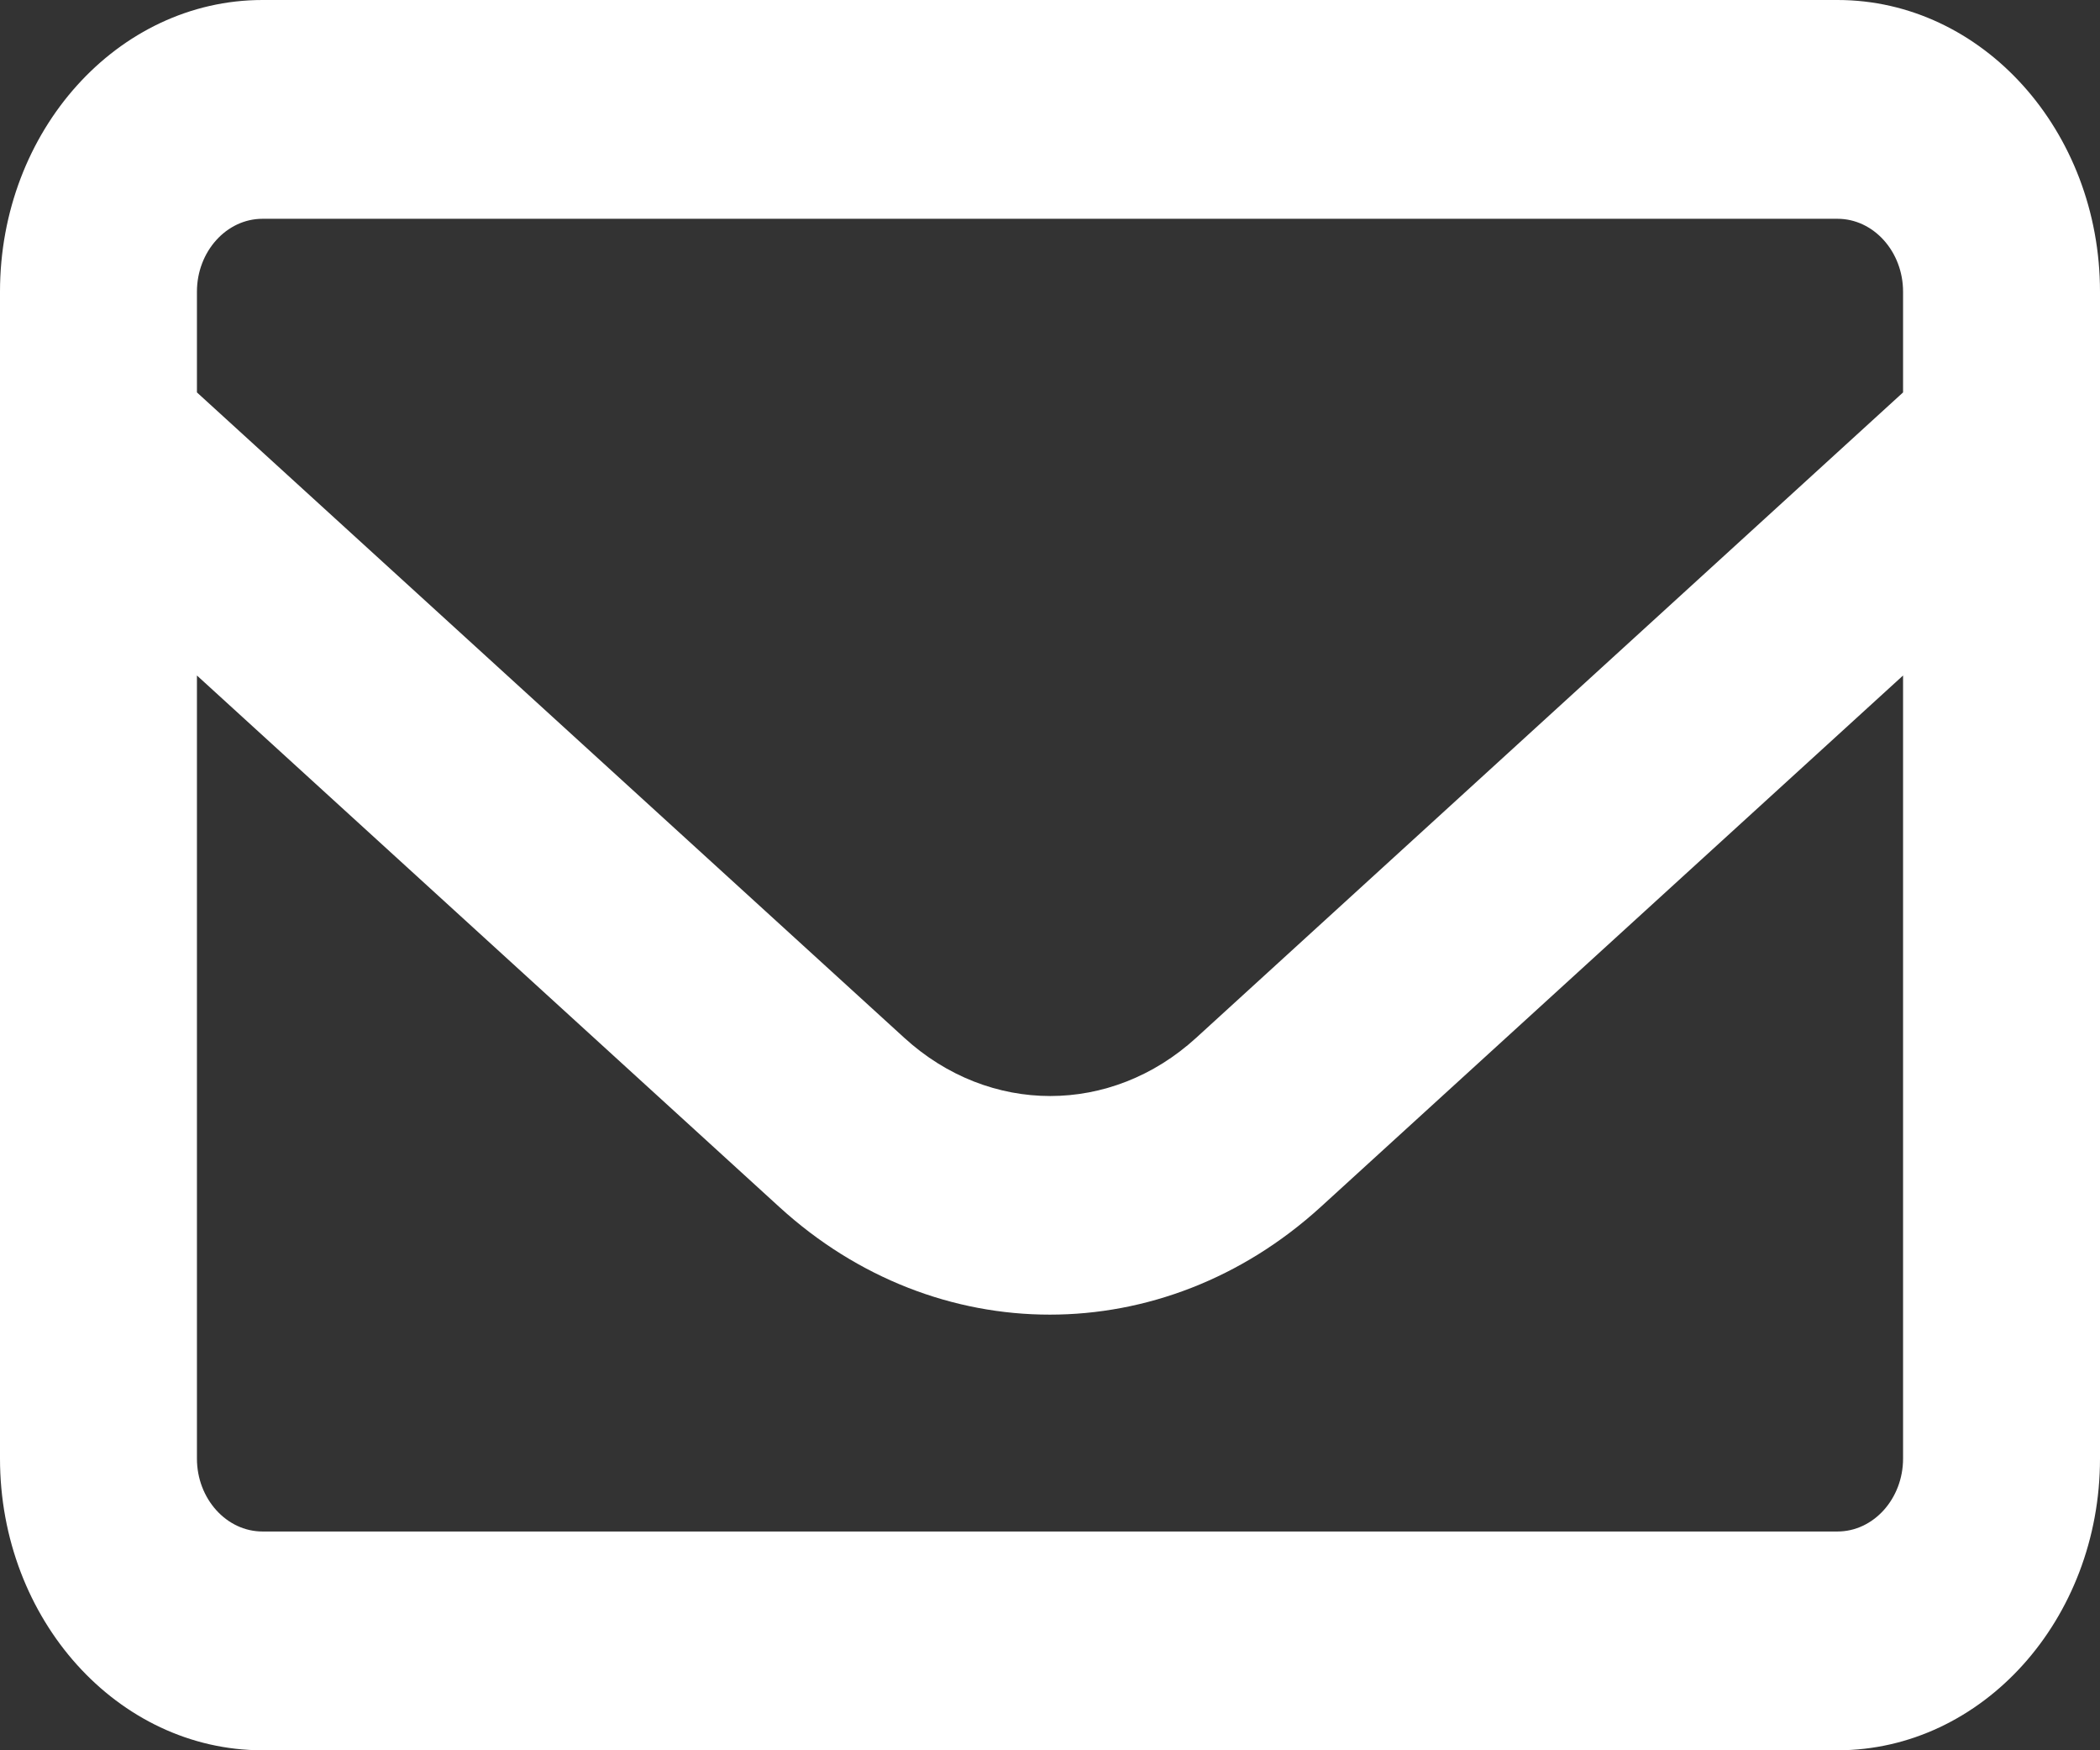 <svg width="18" height="15" viewBox="0 0 18 15" fill="none" xmlns="http://www.w3.org/2000/svg">
<rect x="0" y="0" width="18" height="15" fill="#333333" stroke="none"/>
<path d="M2.25 1.875C1.941 1.875 1.688 2.156 1.688 2.5V3.363L7.752 8.895C8.48 9.559 9.524 9.559 10.252 8.895L16.312 3.363V2.5C16.312 2.156 16.059 1.875 15.75 1.875H2.25ZM1.688 5.789V12.5C1.688 12.844 1.941 13.125 2.25 13.125H15.75C16.059 13.125 16.312 12.844 16.312 12.5V5.789L11.32 10.344C9.97 11.574 8.026 11.574 6.68 10.344L1.688 5.789ZM0 2.5C0 1.121 1.009 0 2.25 0H15.75C16.991 0 18 1.121 18 2.5V12.5C18 13.879 16.991 15 15.75 15H2.25C1.009 15 0 13.879 0 12.5V2.5Z" fill="white"/>
</svg>
